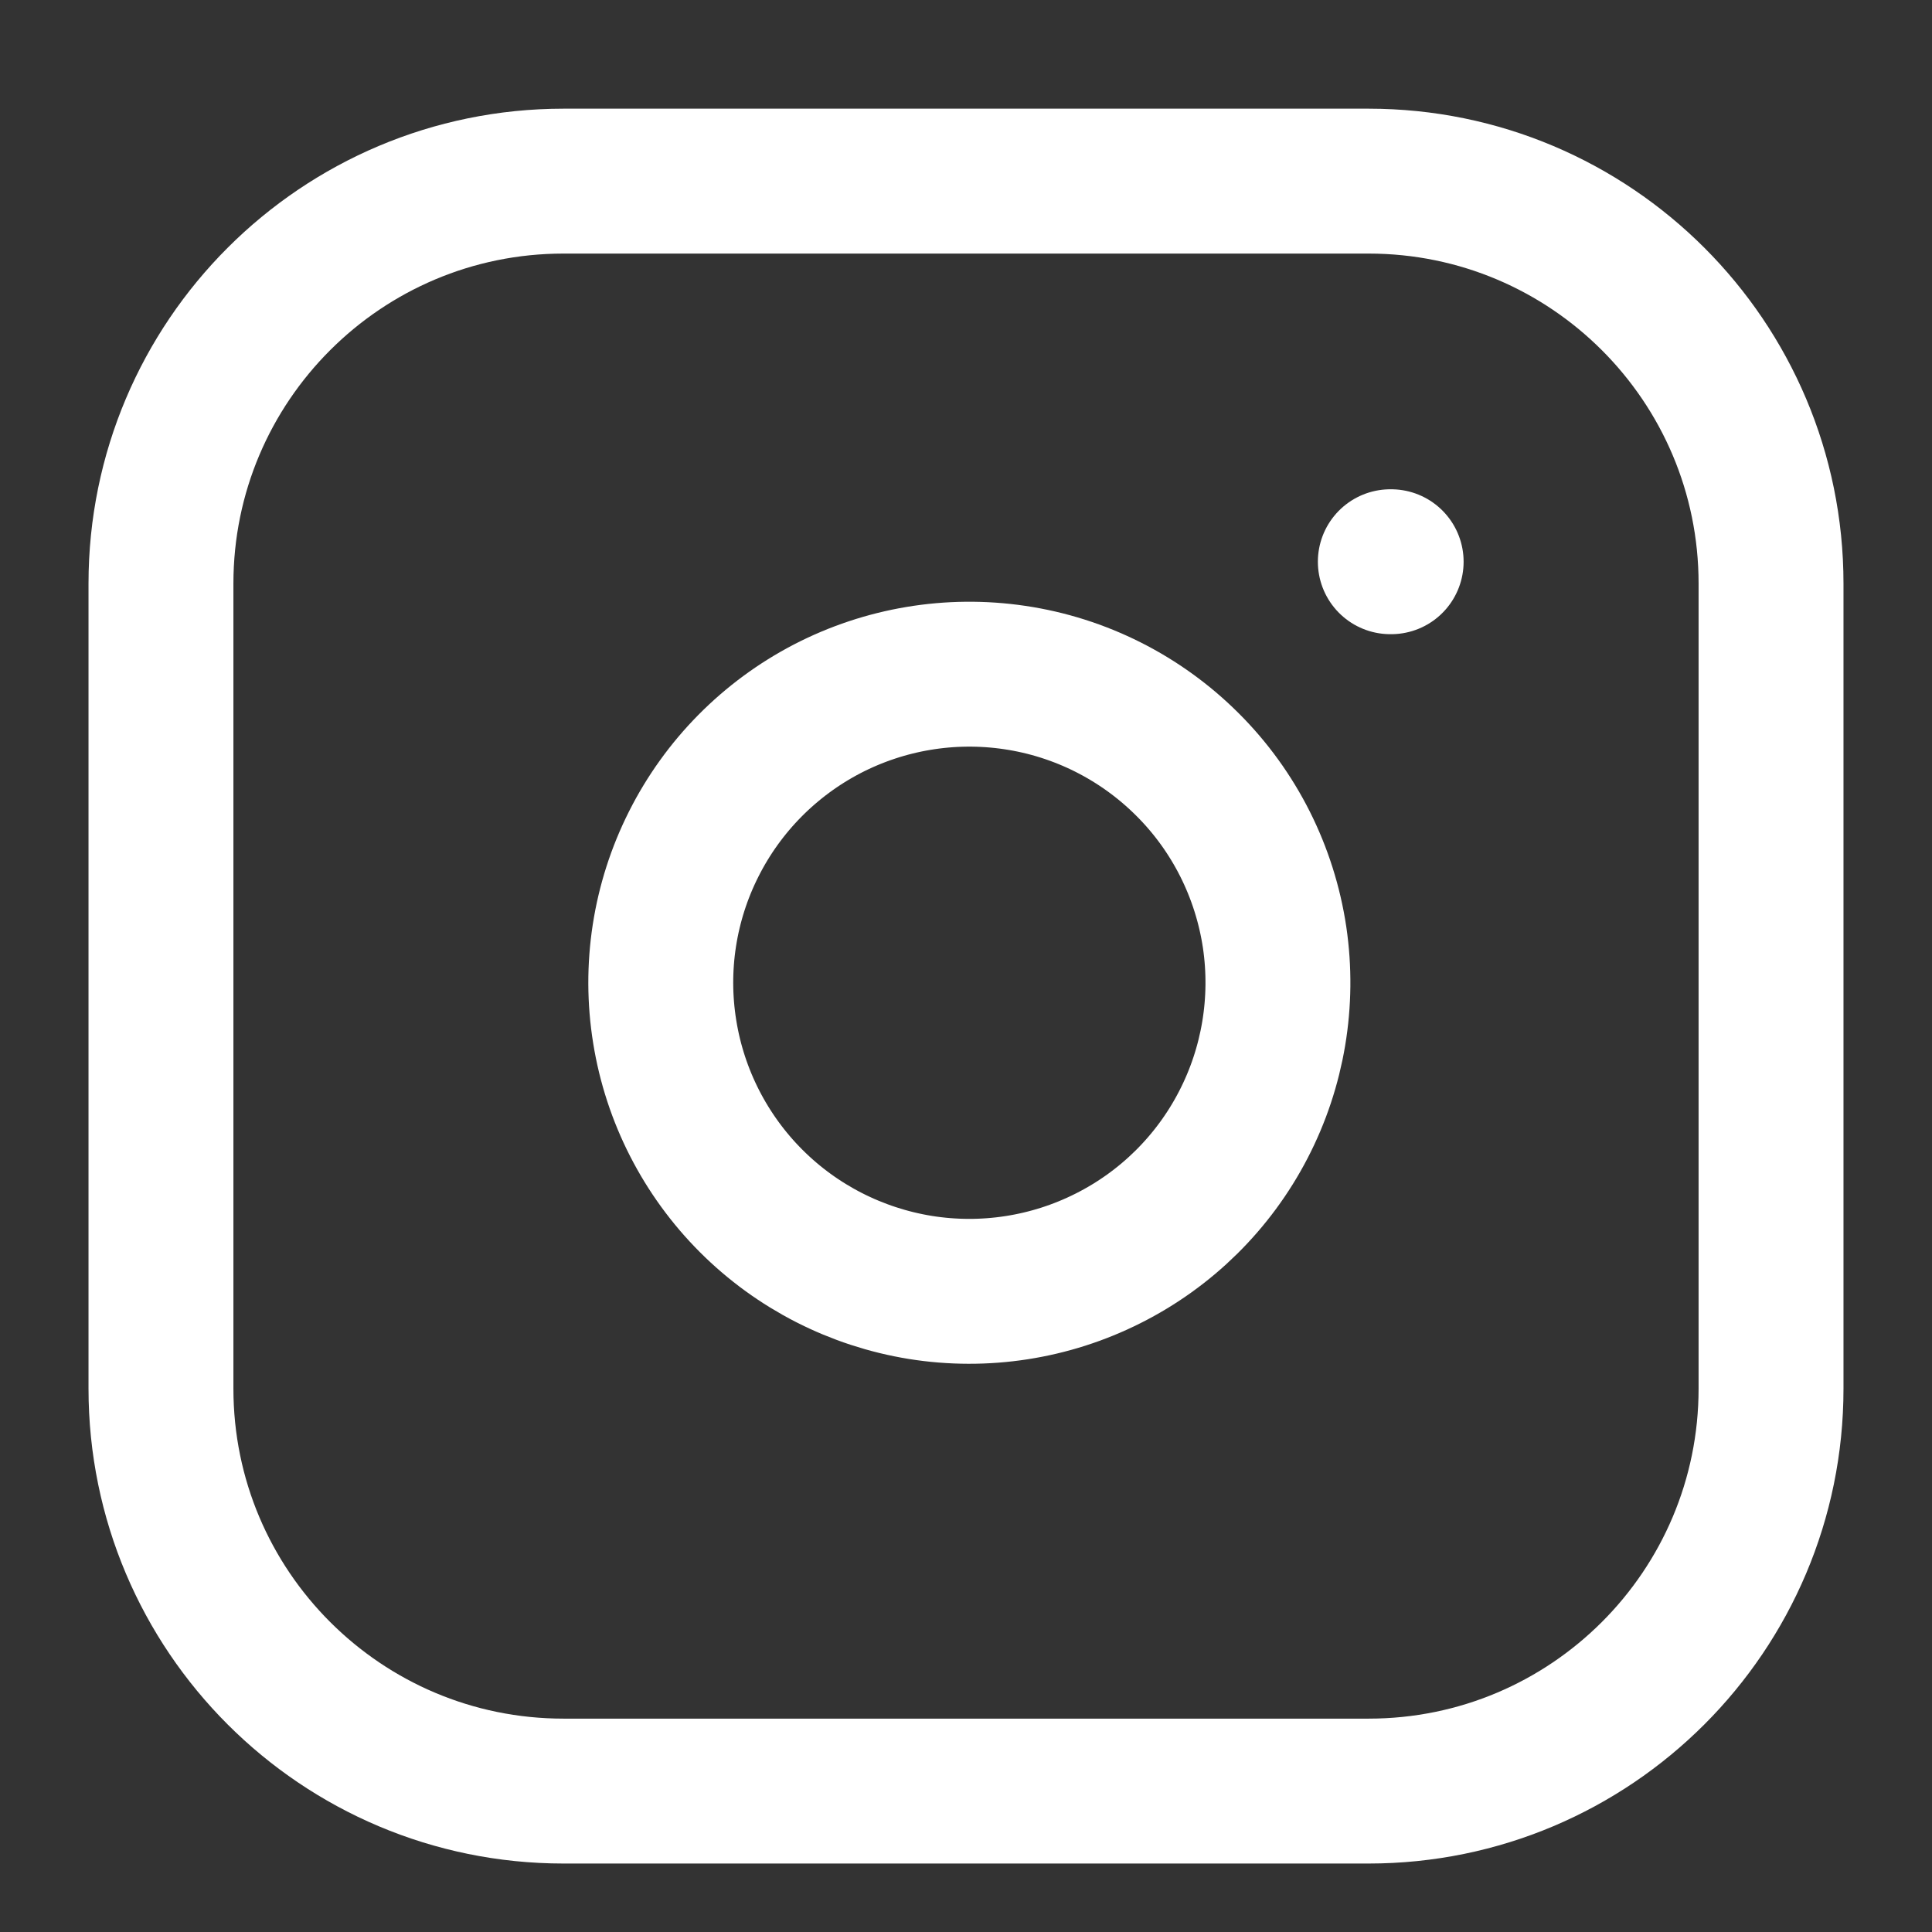 <svg width="16" height="16" viewBox="0 0 16 16" fill="none" xmlns="http://www.w3.org/2000/svg">
<rect x="0" y="0" width="16" height="16" fill="#333333" stroke="none"/>
<g clip-path="url(#clip0_450_432)">
<path d="M11.334 1.5H4.667C2.826 1.5 1.333 2.992 1.333 4.833V11.5C1.333 13.341 2.826 14.833 4.667 14.833H11.334C13.174 14.833 14.667 13.341 14.667 11.5V4.833C14.667 2.992 13.174 1.5 11.334 1.5Z" stroke="white" stroke-width="1.2" stroke-linecap="round" stroke-linejoin="round"/>
<path d="M10.556 7.764C10.634 8.295 10.544 8.838 10.296 9.316C10.049 9.793 9.657 10.18 9.177 10.421C8.697 10.663 8.152 10.747 7.622 10.662C7.091 10.576 6.601 10.326 6.221 9.946C5.841 9.566 5.59 9.075 5.505 8.545C5.419 8.014 5.503 7.47 5.745 6.99C5.987 6.509 6.374 6.118 6.851 5.87C7.328 5.623 7.871 5.532 8.403 5.611C8.945 5.691 9.447 5.944 9.835 6.332C10.223 6.719 10.475 7.221 10.556 7.764Z" stroke="white" stroke-width="1.2" stroke-linecap="round" stroke-linejoin="round"/>
<path d="M11.514 4.652H11.521" stroke="white" stroke-width="1.2" stroke-linecap="round" stroke-linejoin="round"/>
</g>
<defs>
<clipPath id="clip0_450_432">
<rect width="15.333" height="15.333" fill="white" transform="translate(0.333 0.5)"/>
</clipPath>
</defs>
</svg>
